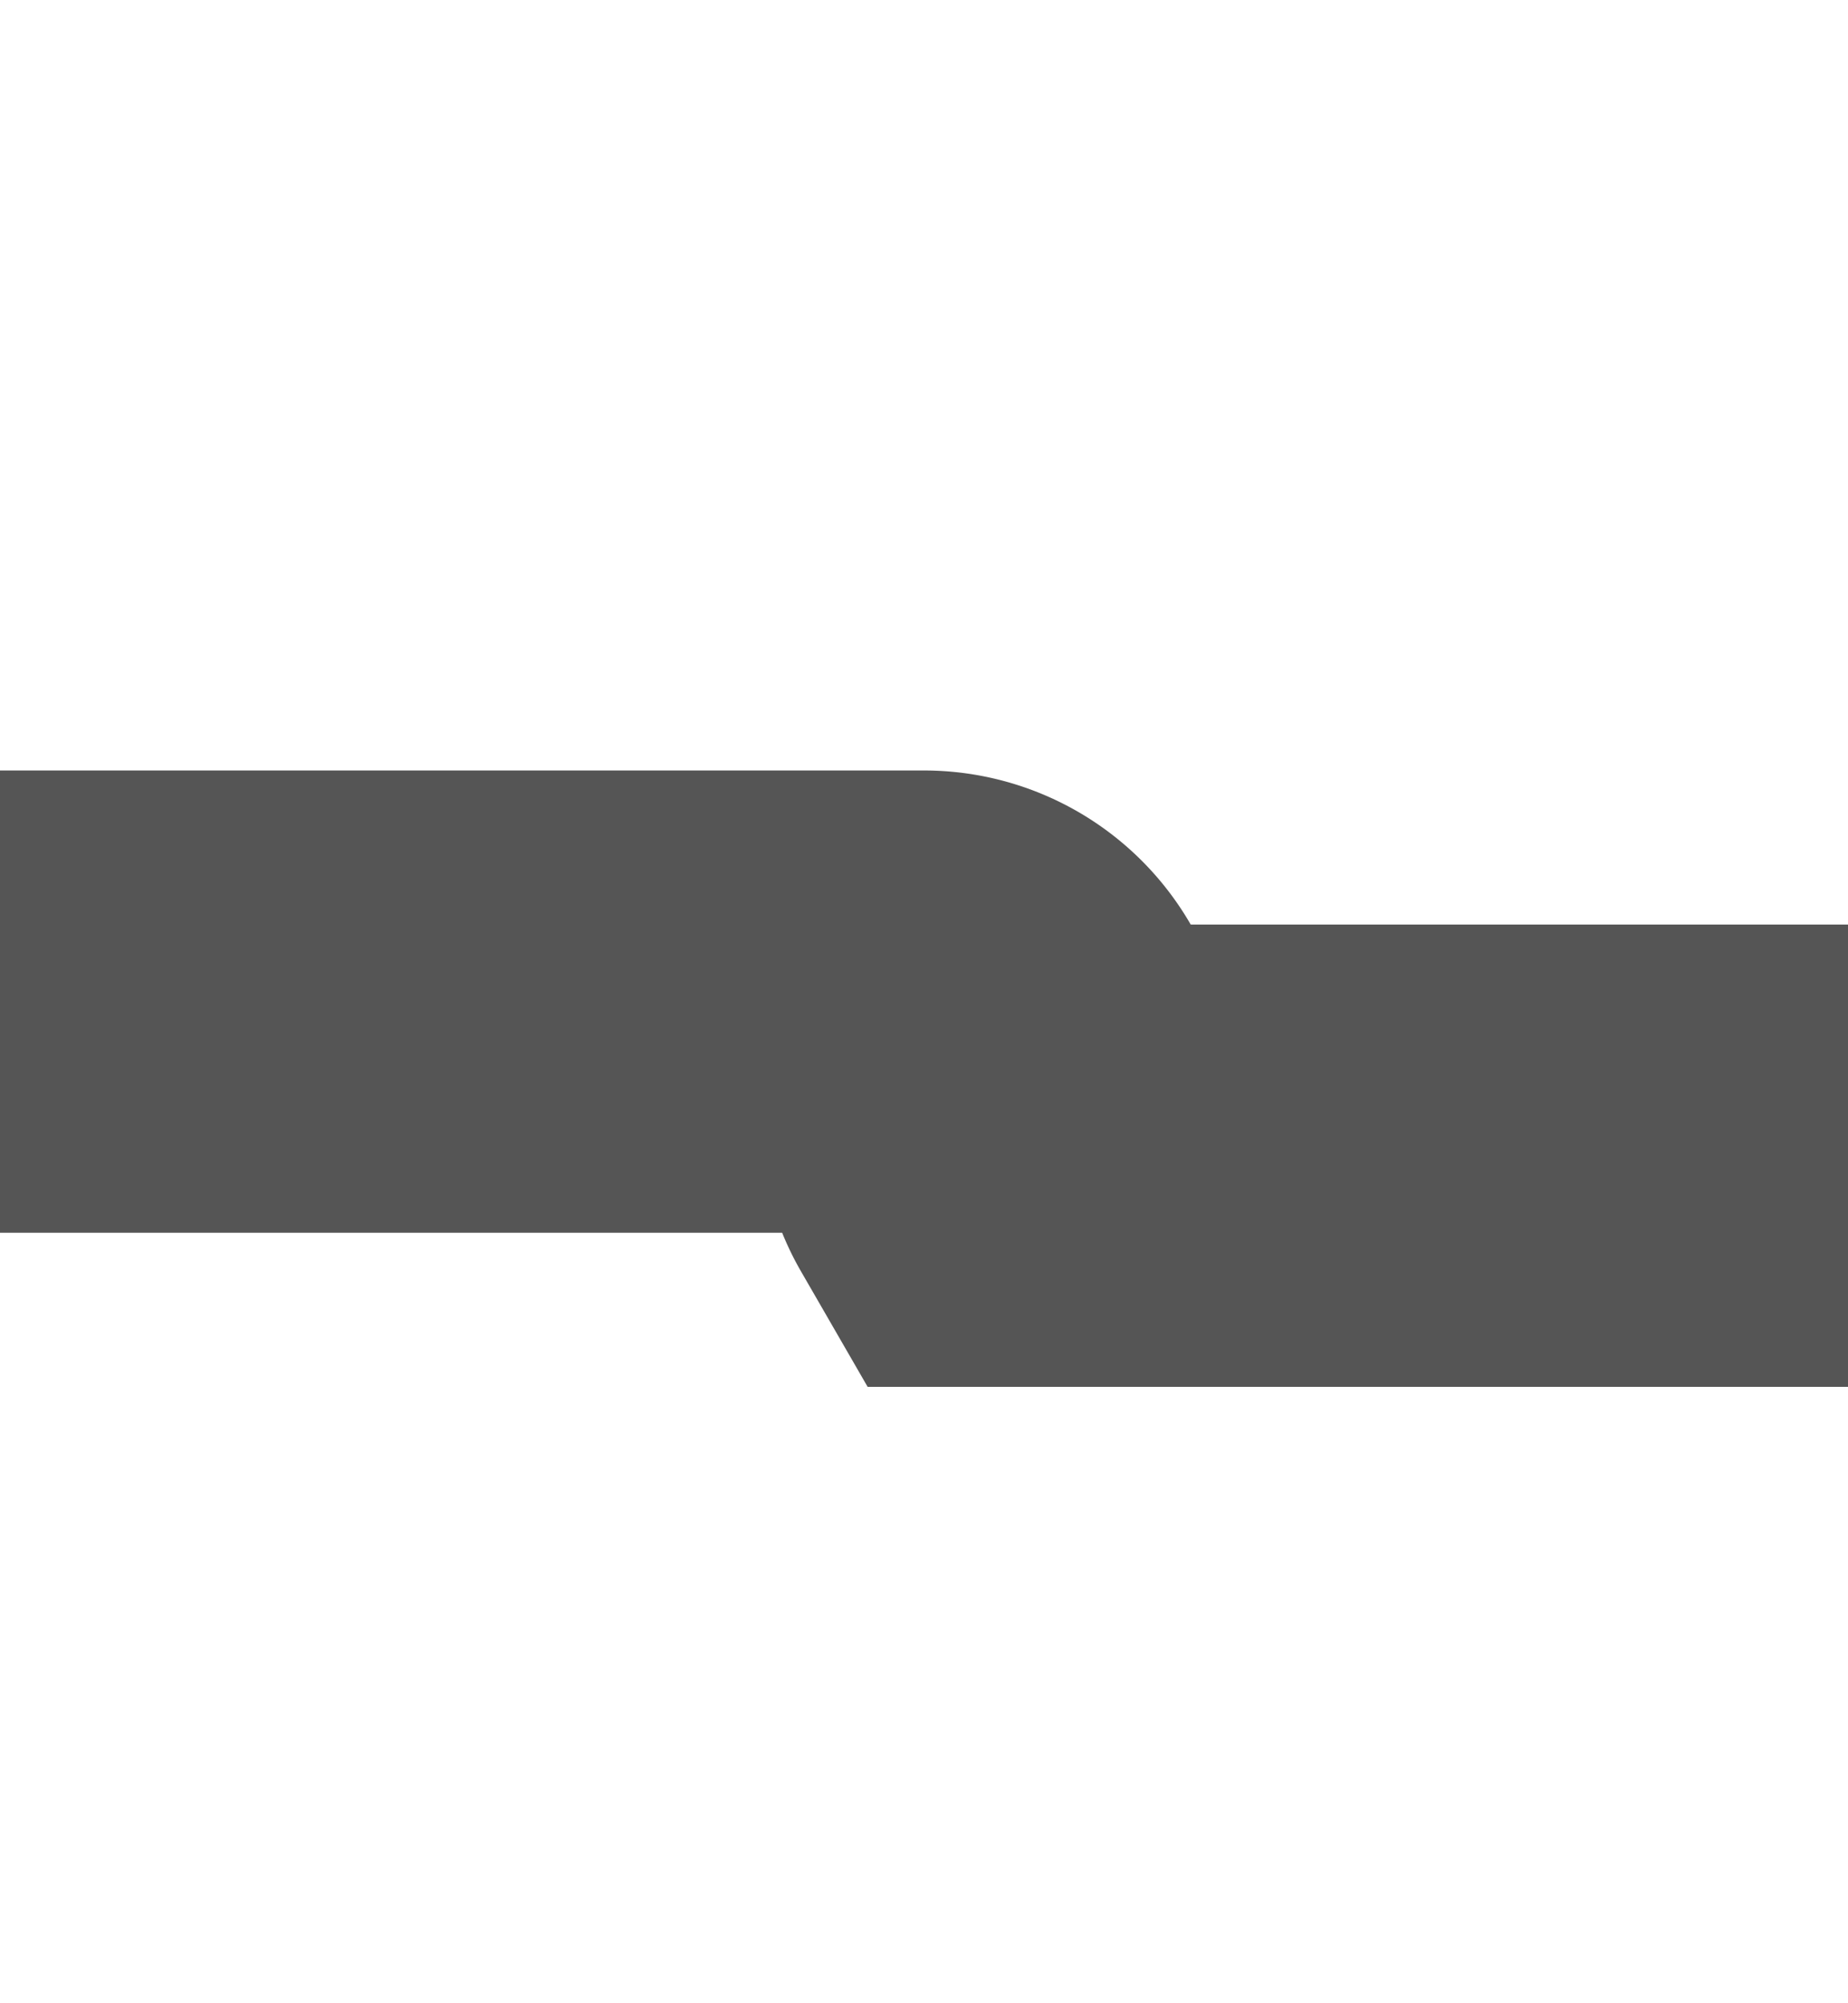 ﻿<?xml version="1.0" encoding="utf-8"?>
<svg version="1.1" xmlns:xlink="http://www.w3.org/1999/xlink" width="12px" height="13px" preserveAspectRatio="xMidYMin meet" viewBox="338 644  10 13" xmlns="http://www.w3.org/2000/svg">
  <path d="M 378 651.5  L 343.5 651.5  A 0.5 0.5 0 0 1 343.5 651 A 0.5 0.5 0 0 0 343 650.5 L 313 650.5  A 5 5 0 0 0 308.5 655.5 L 308.5 669  " stroke-width="3" stroke="#555555" fill="none" />
  <path d="M 299.6 667  L 308.5 676  L 317.4 667  L 299.6 667  Z " fill-rule="nonzero" fill="#555555" stroke="none" />
</svg>